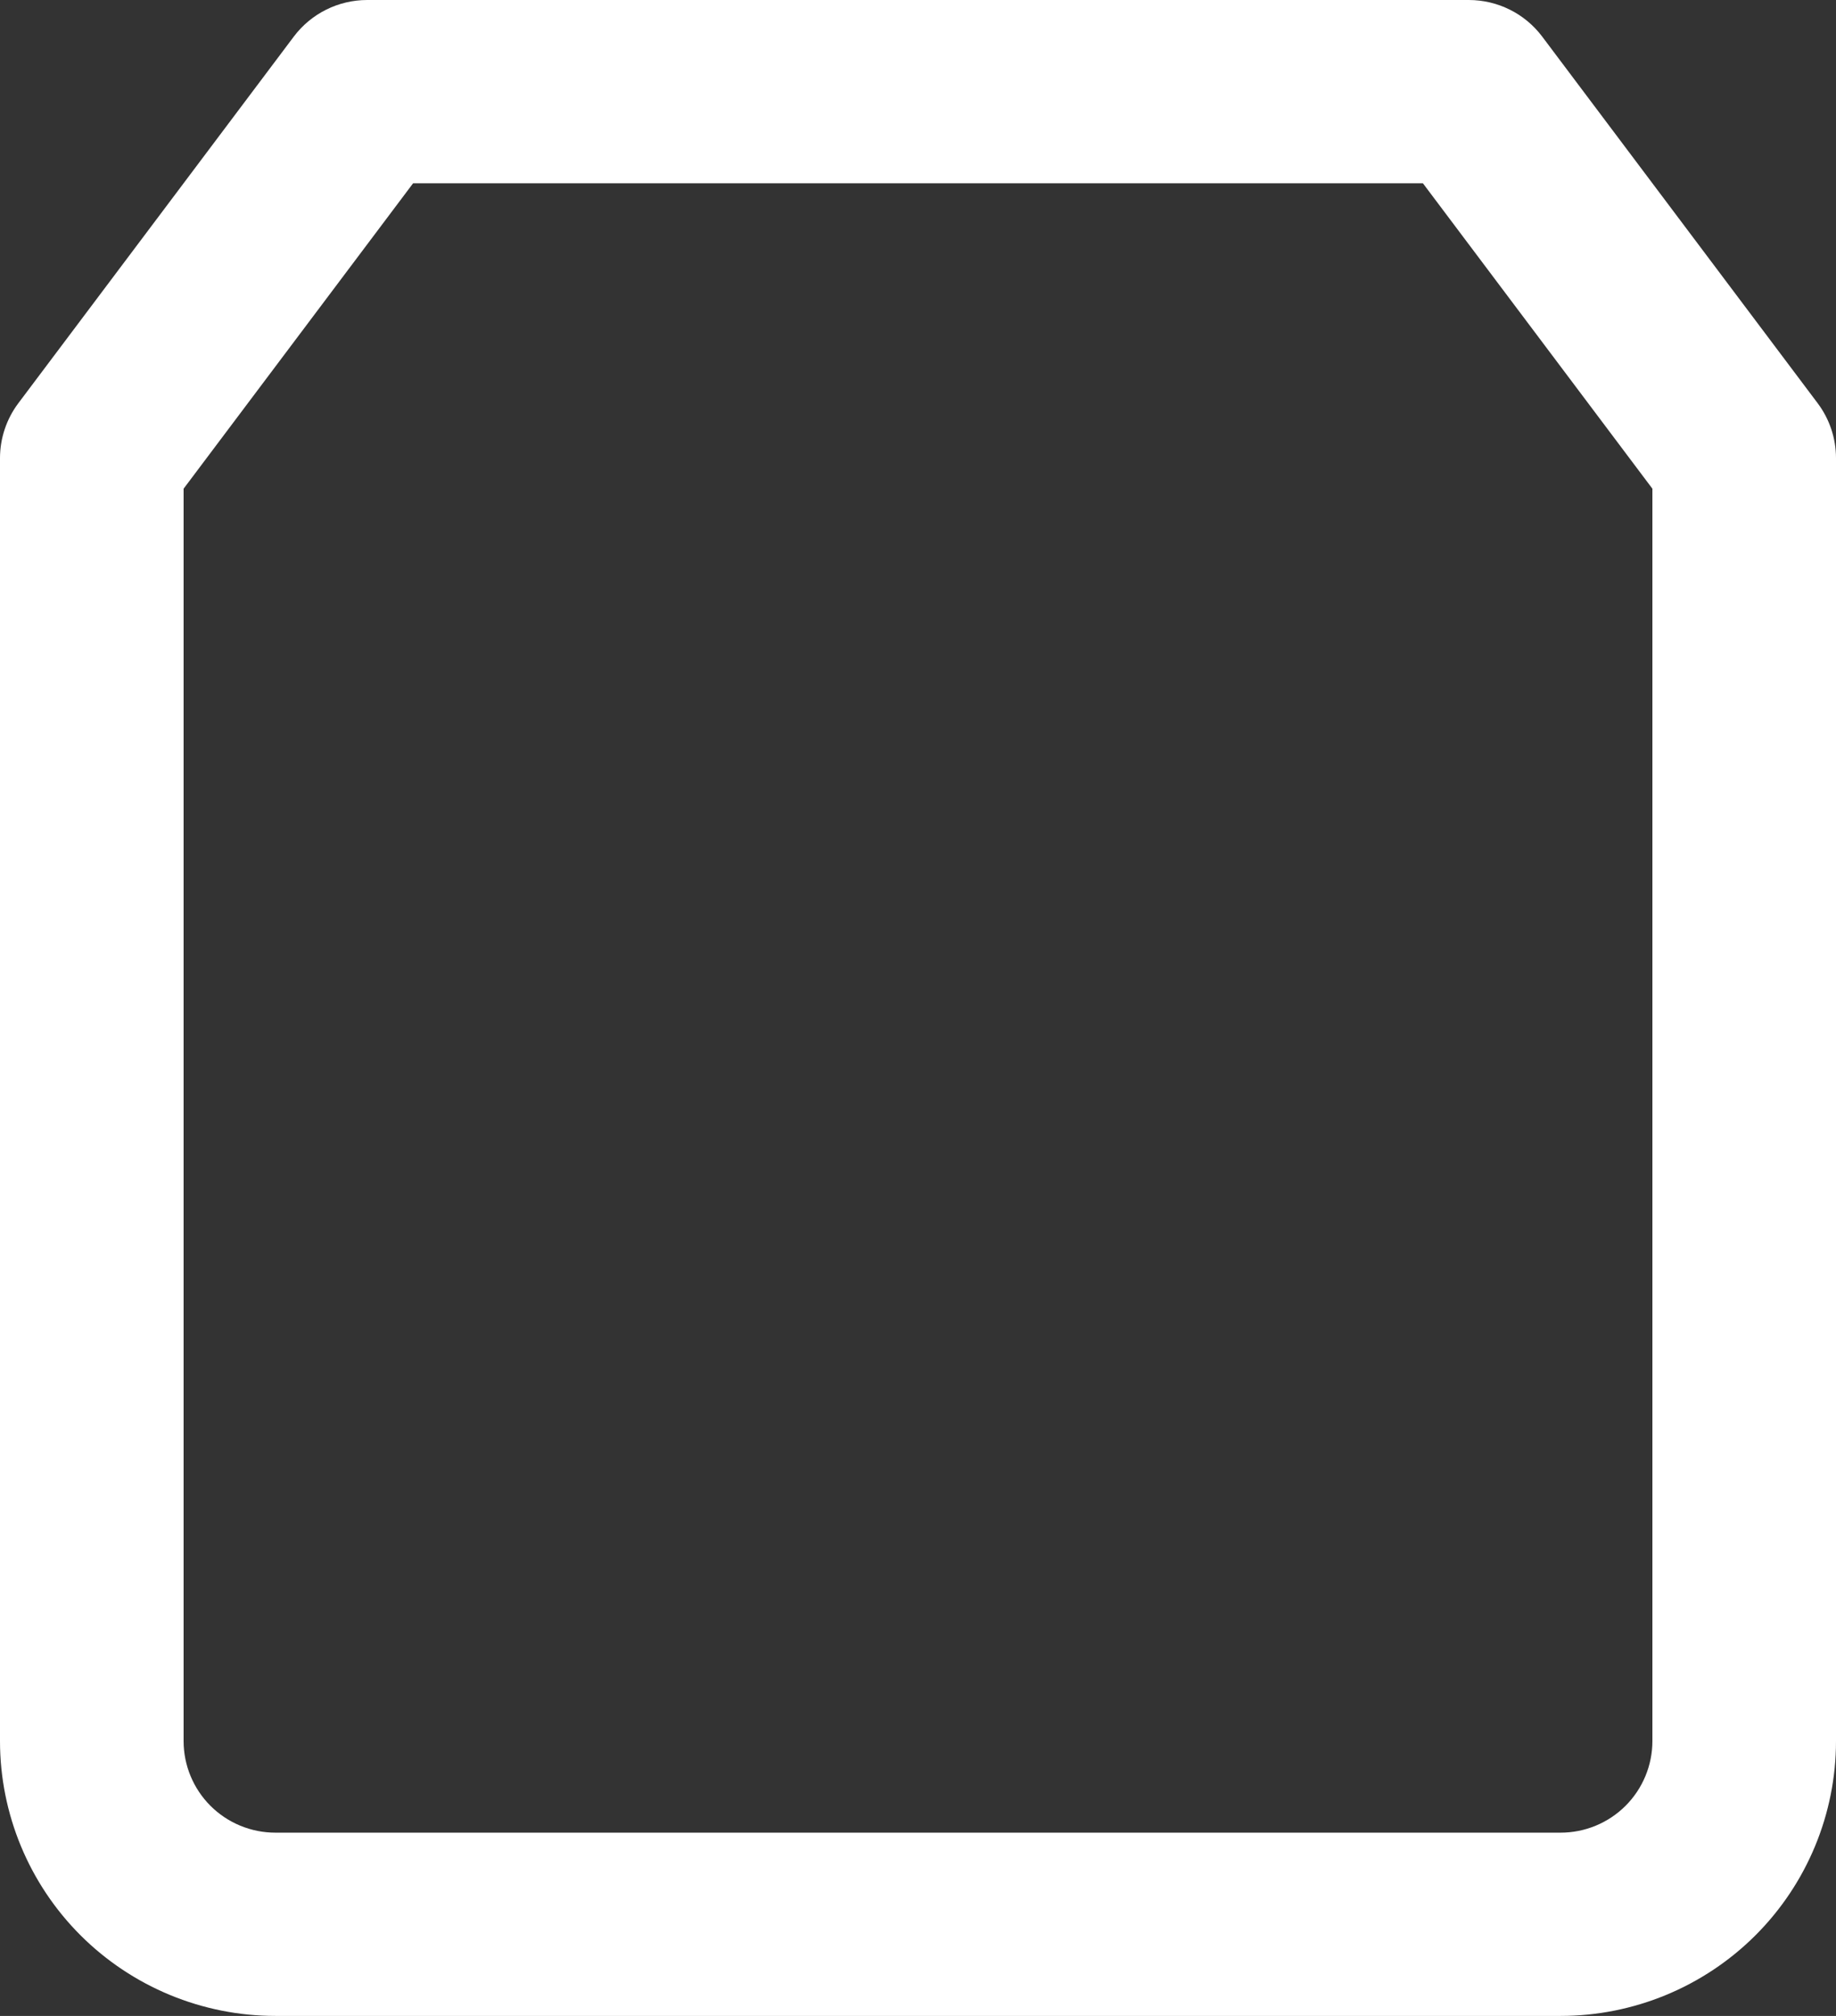 <svg width="41" height="45" viewBox="0 0 41 45" fill="none" xmlns="http://www.w3.org/2000/svg">
<rect x="0" y="0" width="41" height="45" fill="#333333" stroke="none"/>
<path fill-rule="evenodd" clip-rule="evenodd" d="M6.56 0.818C6.947 0.303 7.555 0 8.2 0H32.8C33.445 0 34.053 0.303 34.44 0.818L40.59 9C40.856 9.354 41 9.785 41 10.227V38.864C41 40.491 40.352 42.052 39.199 43.203C38.045 44.353 36.481 45 34.85 45H6.15C4.519 45 2.955 44.353 1.801 43.203C0.648 42.052 0 40.491 0 38.864V10.227C0 9.785 0.144 9.354 0.41 9L6.56 0.818ZM9.225 4.091L4.1 10.909V38.864C4.1 39.406 4.316 39.926 4.7 40.31C5.085 40.694 5.606 40.909 6.15 40.909H34.85C35.394 40.909 35.915 40.694 36.3 40.31C36.684 39.926 36.9 39.406 36.9 38.864V10.909L31.775 4.091H9.225Z" fill="white"/>
</svg>
